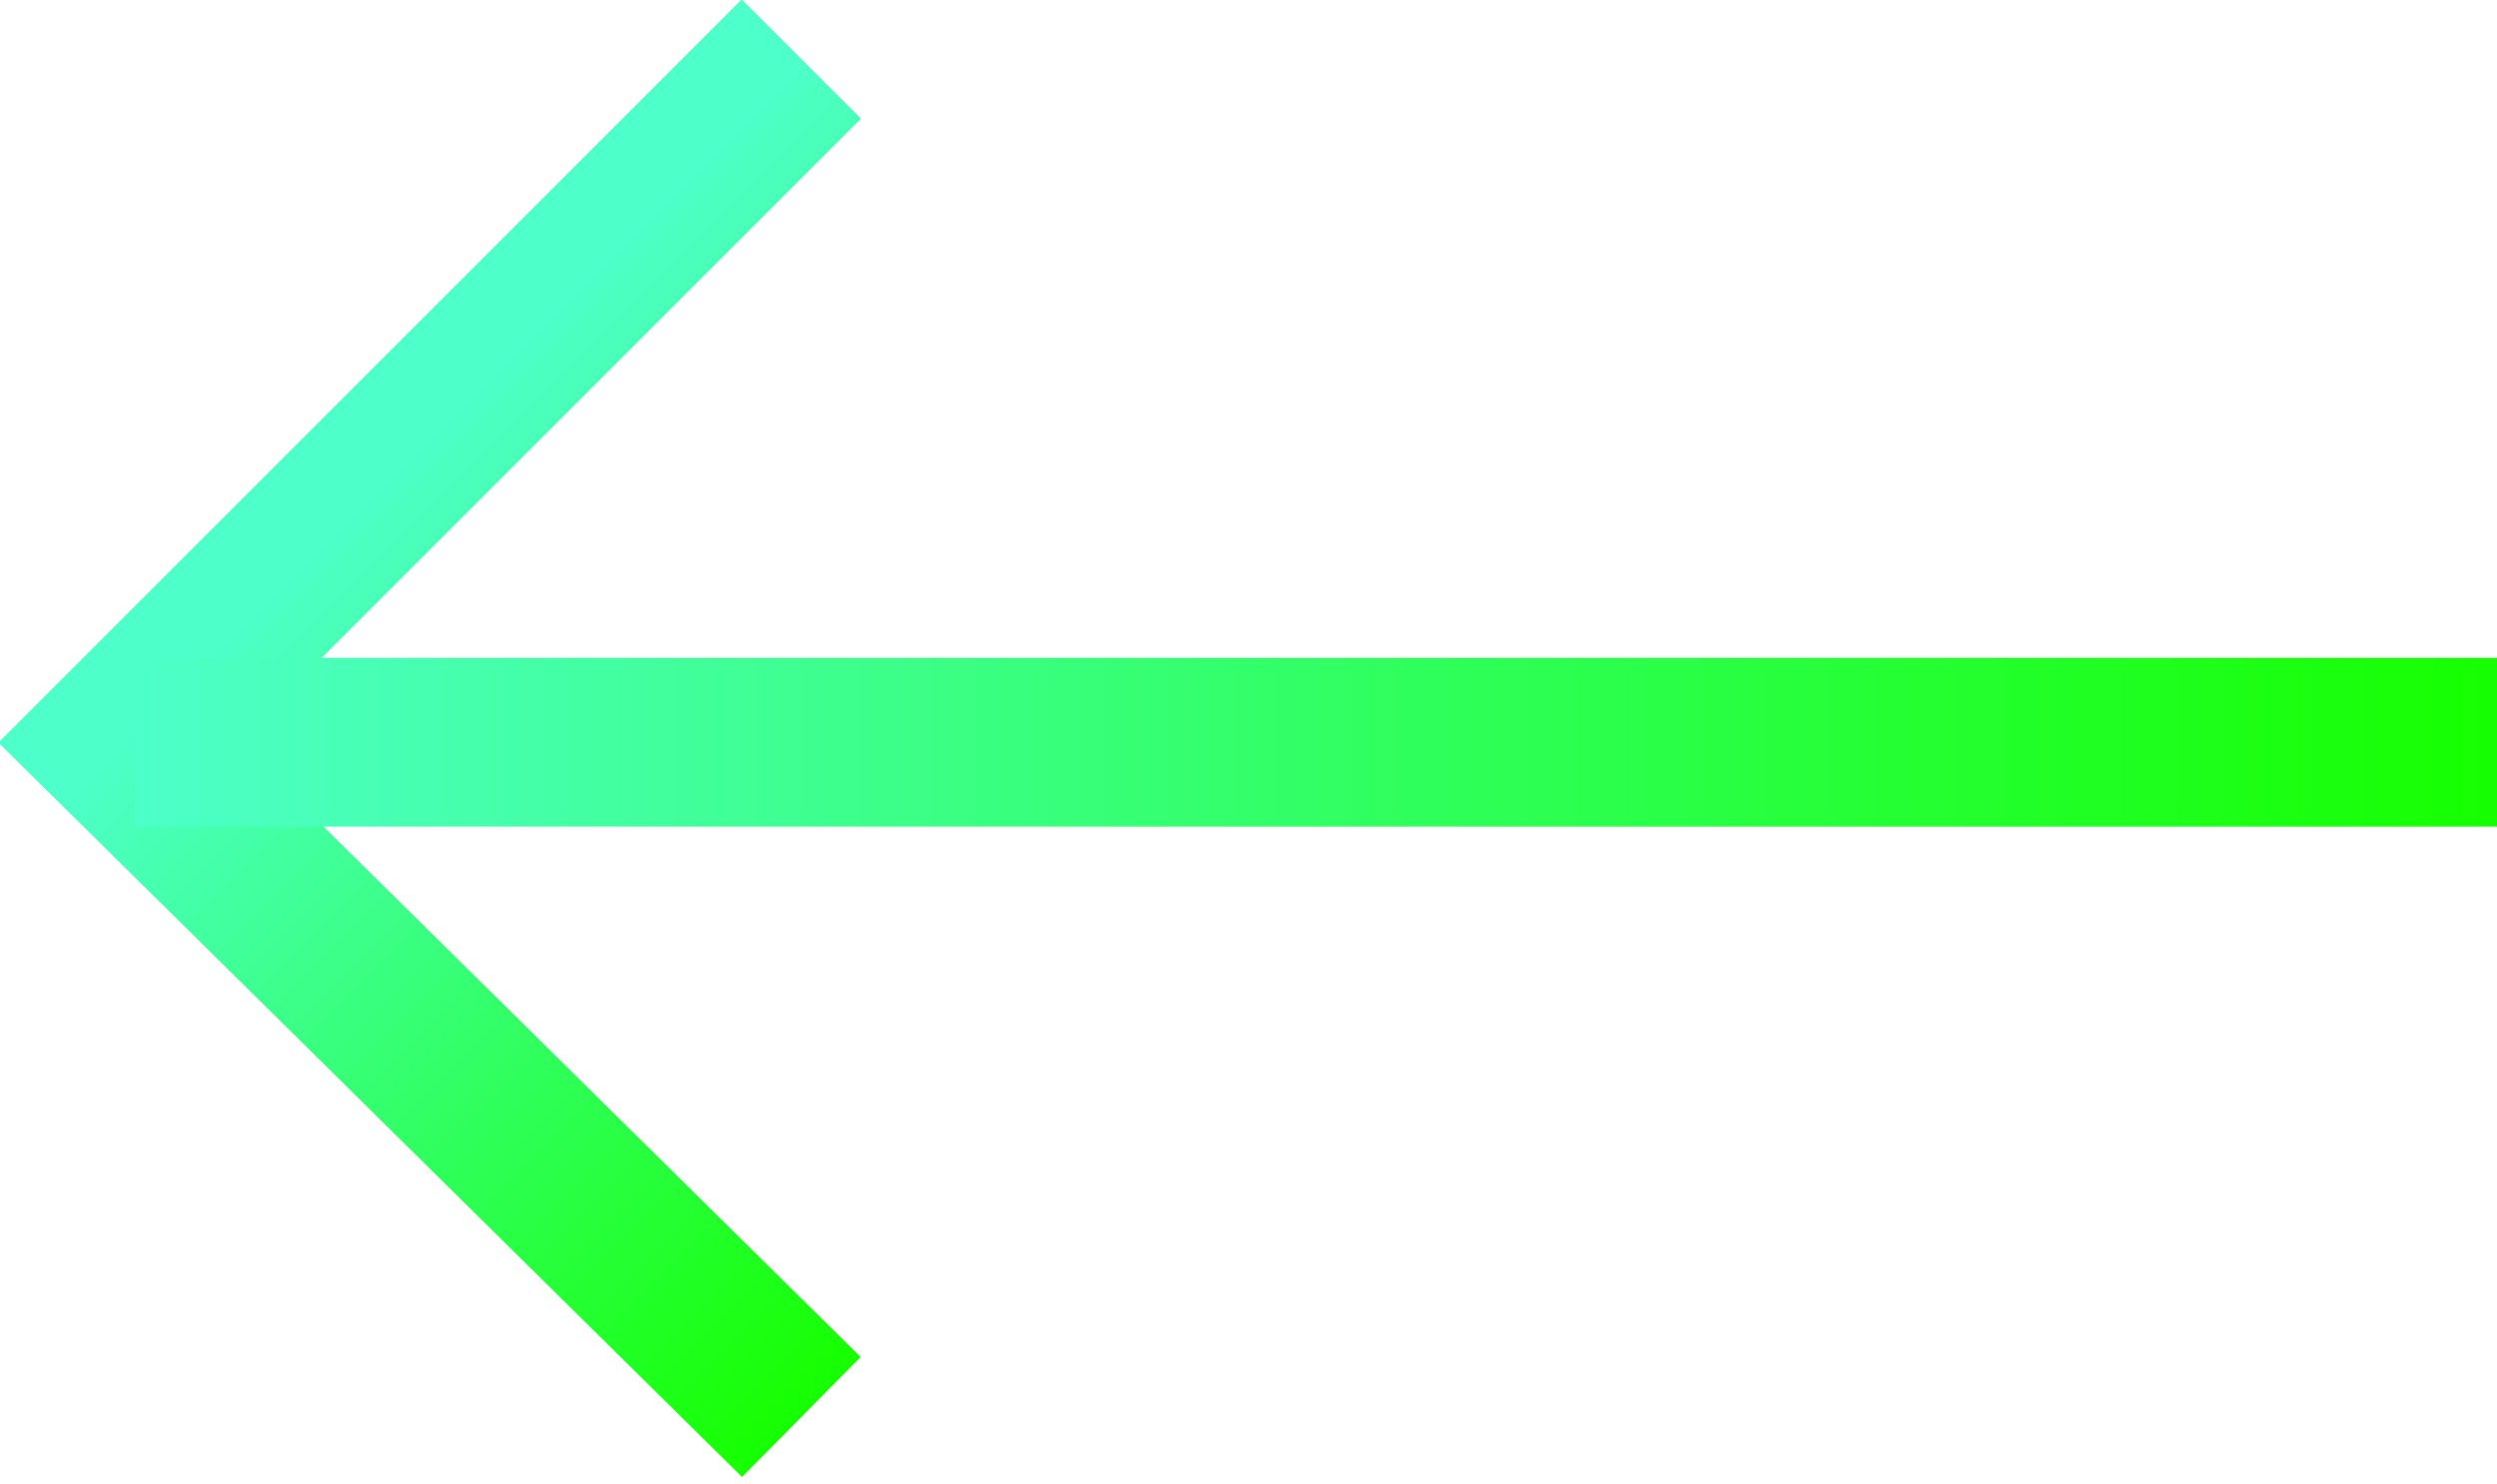 <?xml version="1.0" encoding="utf-8"?>
<!-- Generator: Adobe Illustrator 24.1.1, SVG Export Plug-In . SVG Version: 6.00 Build 0)  -->
<svg version="1.1" id="Слой_1" xmlns="http://www.w3.org/2000/svg" xmlns:xlink="http://www.w3.org/1999/xlink" x="0px" y="0px"
	 width="29.6px" height="17.6px" viewBox="0 0 29.6 17.6" style="enable-background:new 0 0 29.6 17.6;" xml:space="preserve">
<style type="text/css">
	.st0{fill:none;stroke:url(#SVGID_1_);stroke-width:2;}
	.st1{fill:none;stroke:url(#SVGID_2_);stroke-width:2;}
</style>
<linearGradient id="SVGID_1_" gradientUnits="userSpaceOnUse" x1="15.87" y1="15.026" x2="23.932" y2="6.964" gradientTransform="matrix(-1 0 0 1 29.035 -1.861)">
	<stop  offset="0" style="stop-color:#16FF00"/>
	<stop  offset="1" style="stop-color:#4DFFC9"/>
</linearGradient>
<path class="st0" d="M9.5,16.8L1.4,8.8l8.1-8.1"/>
<linearGradient id="SVGID_2_" gradientUnits="userSpaceOnUse" x1="-0.583" y1="10.704" x2="27.417" y2="10.704" gradientTransform="matrix(-1 0 0 1 29.035 -1.861)">
	<stop  offset="0" style="stop-color:#16FF00"/>
	<stop  offset="1" style="stop-color:#4DFFC9"/>
</linearGradient>
<path class="st1" d="M1.6,8.8h28"/>
</svg>
